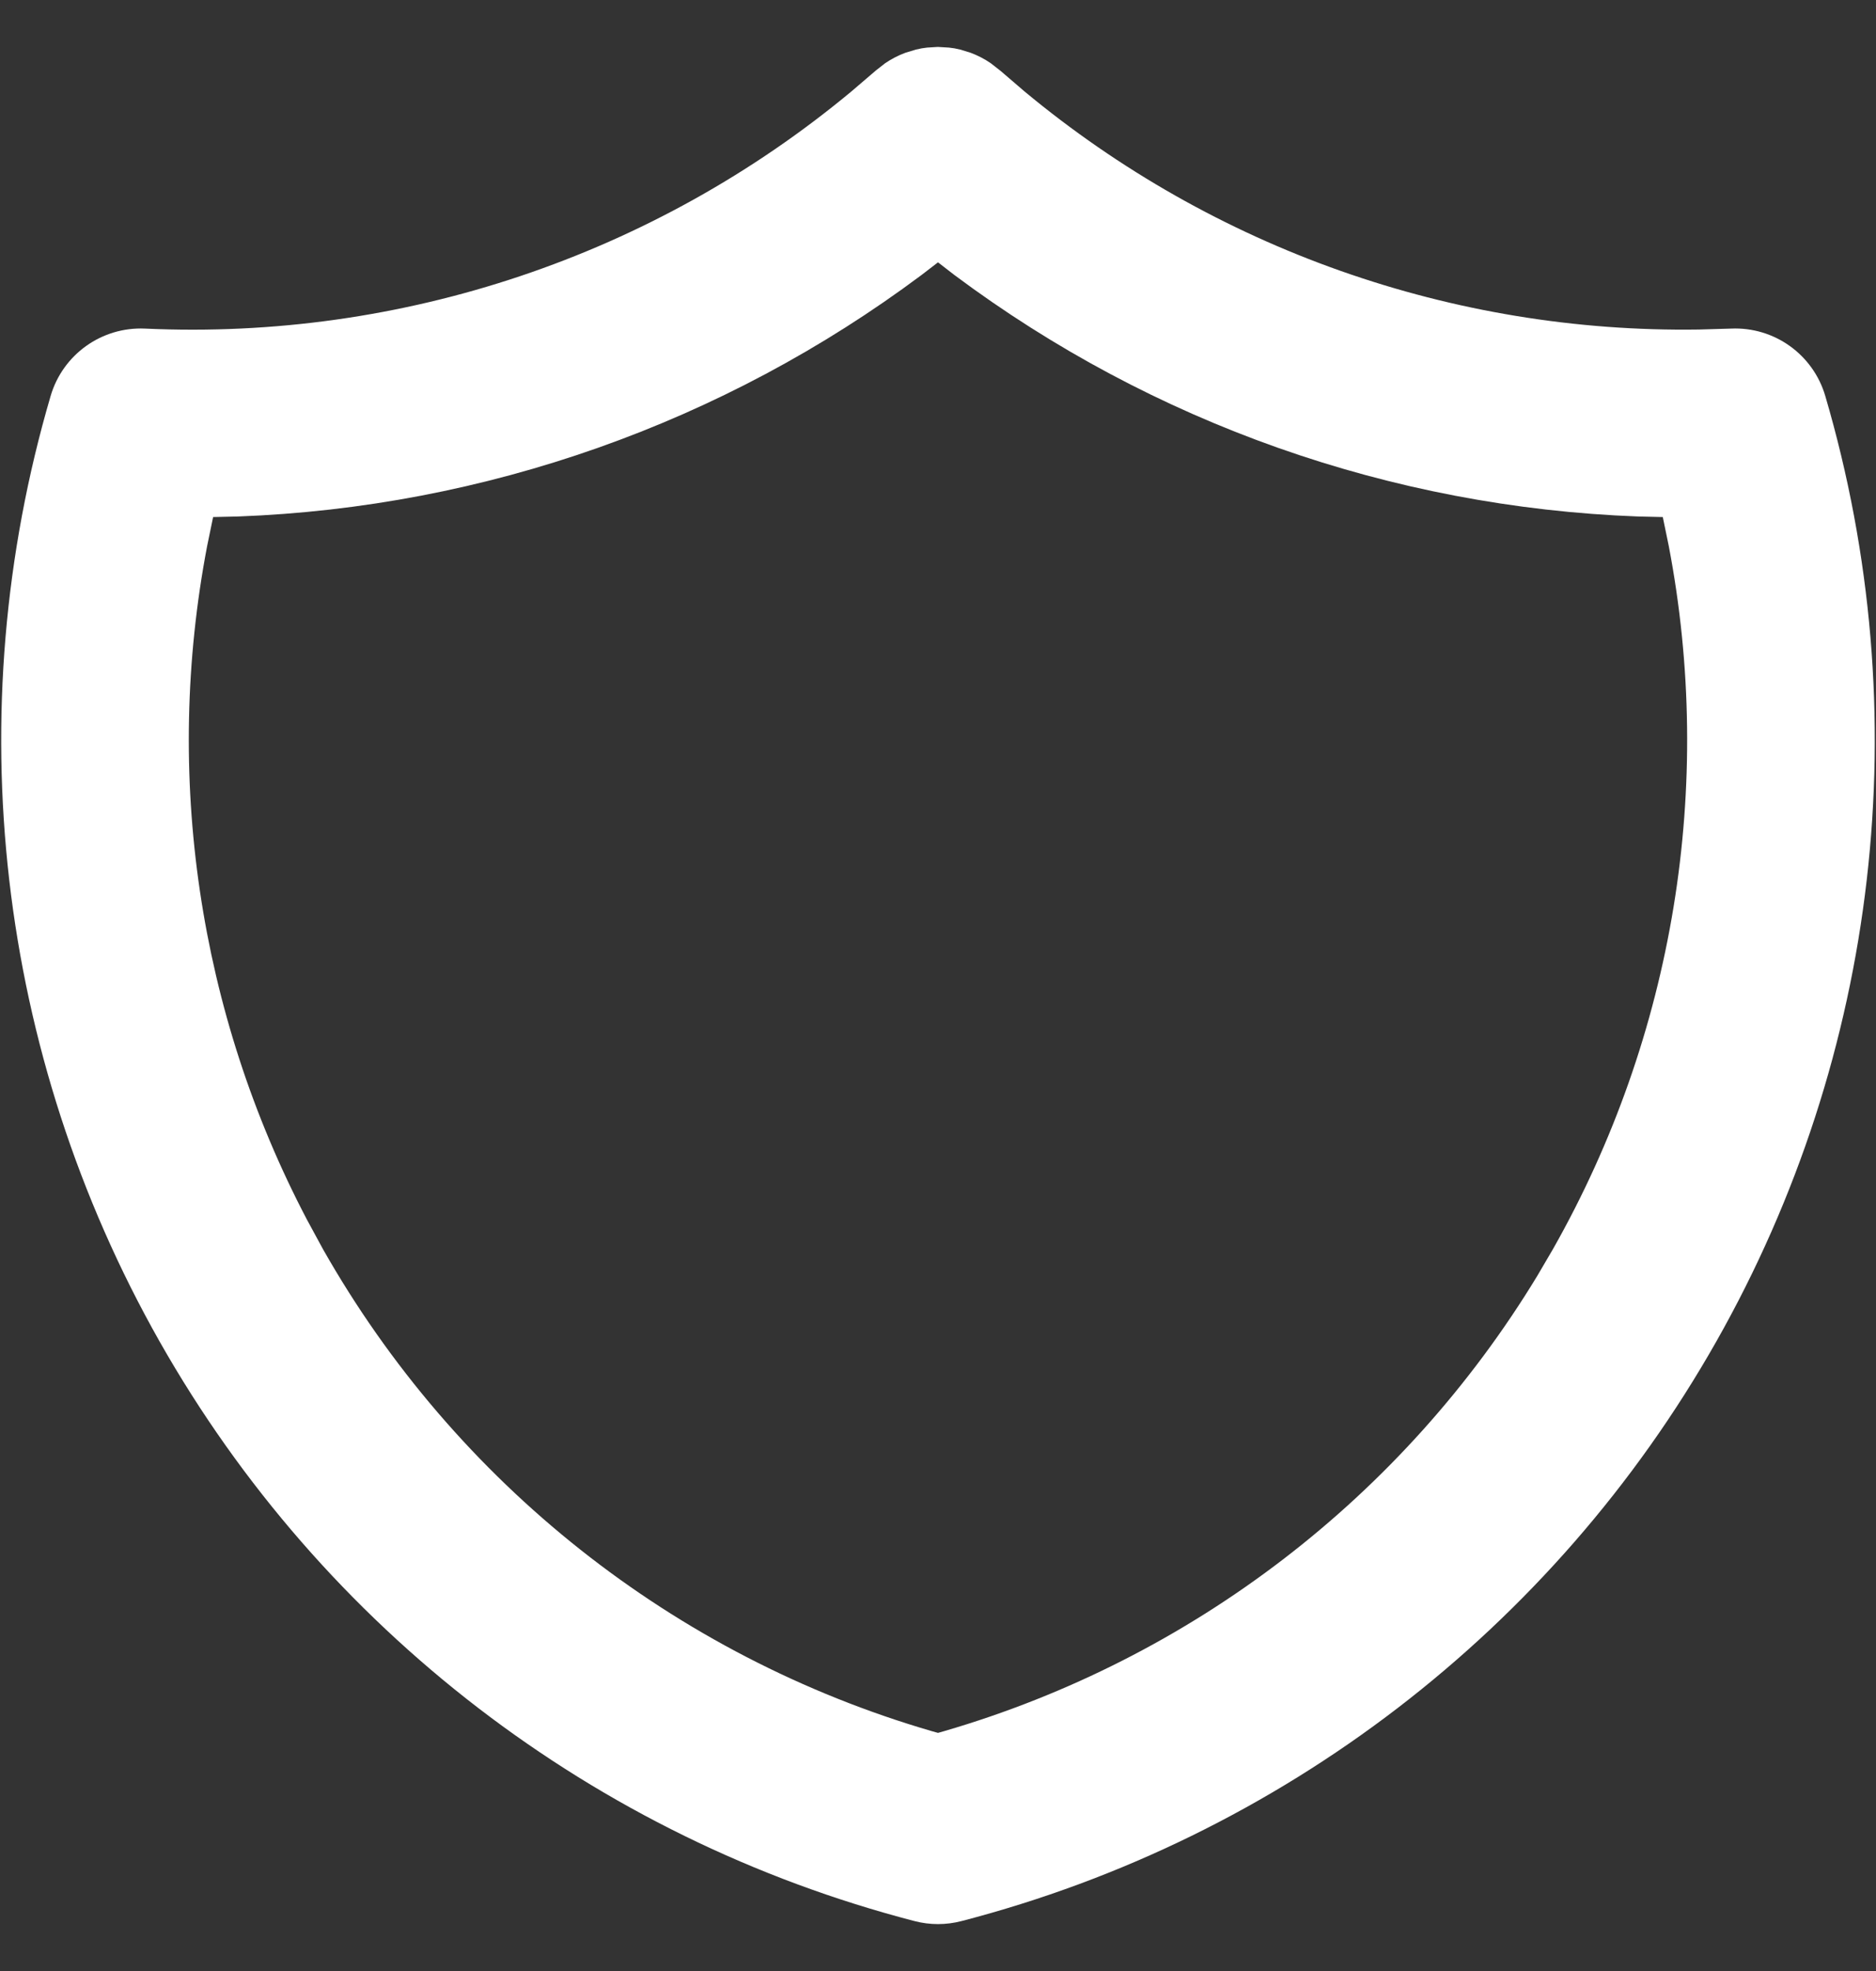 <svg width="20" height="21" viewBox="0 0 20 21" fill="none" xmlns="http://www.w3.org/2000/svg">
<rect x="0" y="0" width="20" height="21" fill="#333333" stroke="none"/>
<path fill-rule="evenodd" clip-rule="evenodd" d="M9.884 0.507L9.998 0.5L10.116 0.507L10.175 0.515L10.236 0.528L10.347 0.562C10.422 0.59 10.495 0.627 10.563 0.674L10.668 0.756L10.922 0.974C12.94 2.65 15.49 3.55 18.112 3.511L18.454 3.501C18.914 3.48 19.329 3.776 19.459 4.218C20.452 7.595 20.033 11.231 18.297 14.294C16.562 17.356 13.658 19.584 10.251 20.468C10.086 20.511 9.913 20.511 9.749 20.468C6.341 19.584 3.438 17.356 1.702 14.294C-0.033 11.231 -0.452 7.595 0.54 4.218C0.67 3.776 1.085 3.48 1.546 3.501C4.287 3.627 6.972 2.723 9.077 0.974L9.34 0.749L9.436 0.674C9.505 0.627 9.577 0.59 9.653 0.562L9.765 0.528C9.806 0.518 9.845 0.511 9.884 0.507ZM10 2.795L9.823 2.931C7.711 4.507 5.169 5.405 2.536 5.503L2.272 5.509L2.208 5.819C1.743 8.255 2.113 10.786 3.272 12.994L3.442 13.307C4.857 15.803 7.187 17.644 9.932 18.444L10 18.463L10.067 18.444C12.707 17.674 14.963 15.943 16.39 13.592L16.557 13.307C17.849 11.027 18.279 8.371 17.791 5.819L17.727 5.509L17.464 5.503C14.831 5.405 12.288 4.507 10.176 2.931L10 2.795Z" fill="white"/>
</svg>
